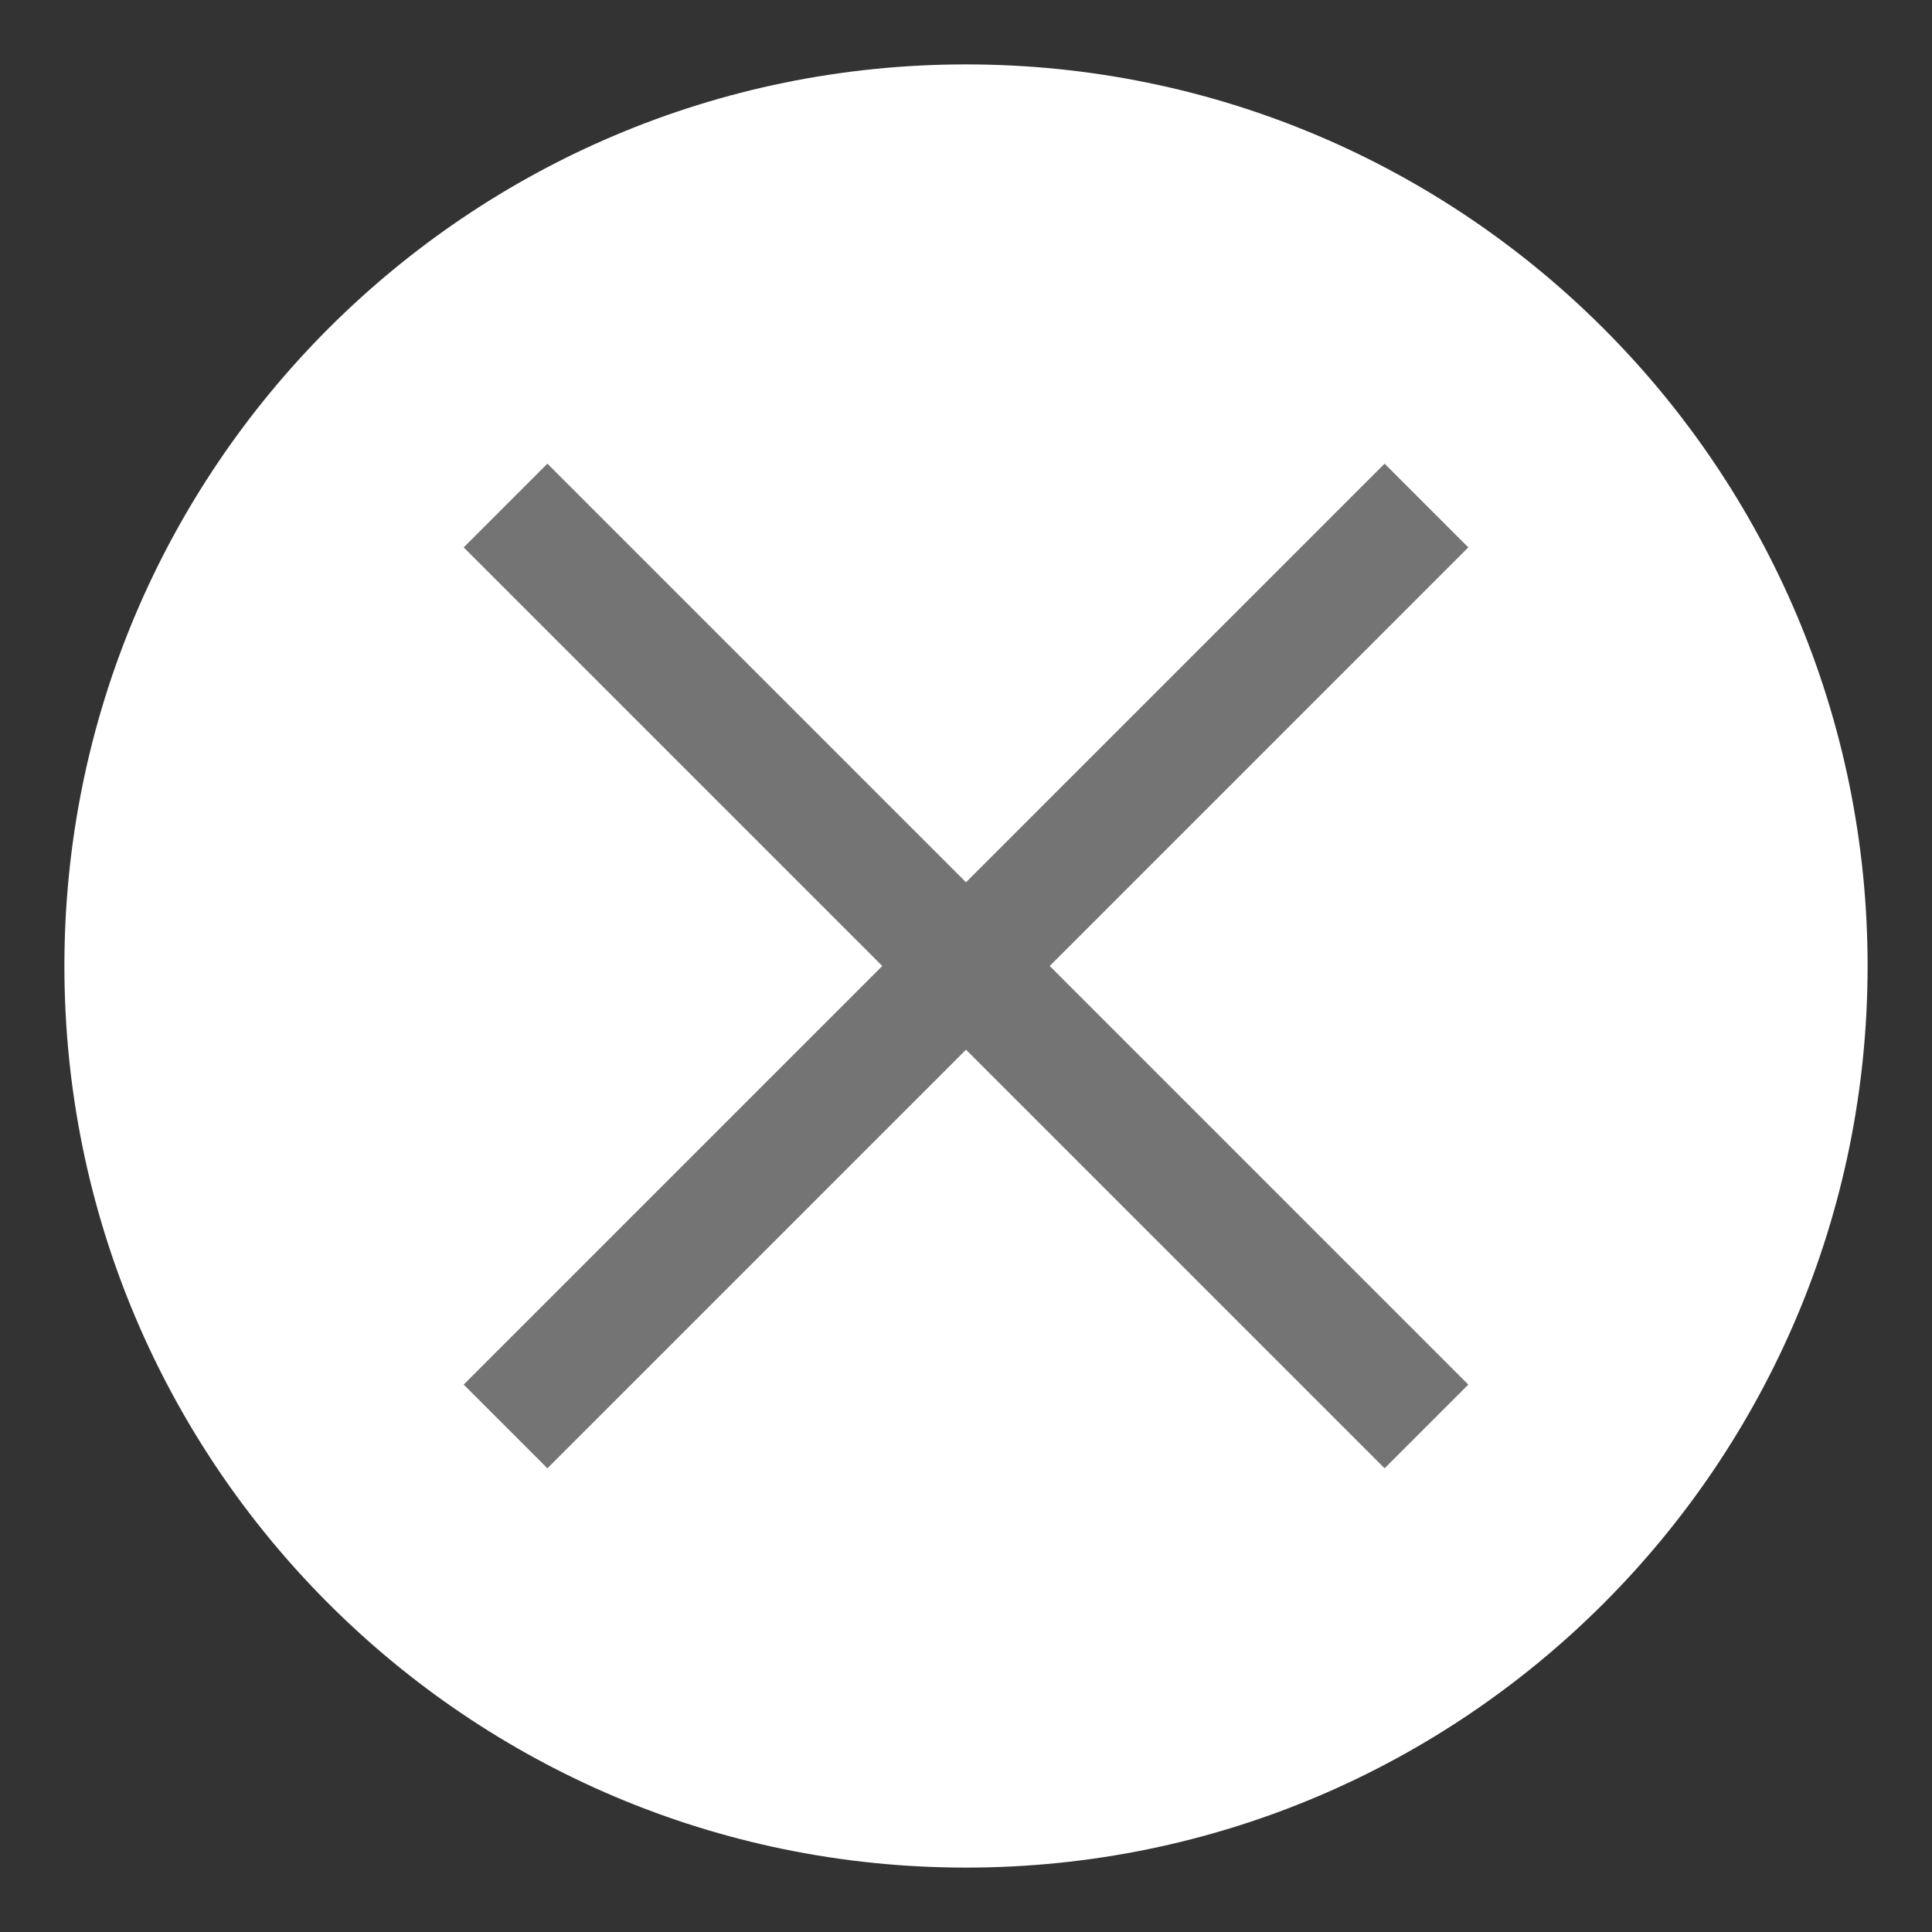 <?xml version="1.0" encoding="UTF-8" standalone="no"?>
<svg width="30px" height="30px" viewBox="0 0 30 30" version="1.1" xmlns="http://www.w3.org/2000/svg" xmlns:xlink="http://www.w3.org/1999/xlink" xmlns:sketch="http://www.bohemiancoding.com/sketch/ns">
    <rect x="0" y="0" width="30" height="30" fill="#333333" stroke="none"/>
    <title>close</title>
    <description>Created with Sketch (http://www.bohemiancoding.com/sketch)</description>
    <defs></defs>
    <g id="Page 1" stroke="none" stroke-width="1" fill="none" fill-rule="evenodd">
        <path d="M15,29 C22.732,29 29,22.732 29,15 C29,7.268 22.732,1 15,1 C7.268,1 1,7.268 1,15 C1,22.732 7.268,29 15,29 Z M15,29" id="Oval 2" fill="#FFFFFF"></path>
        <path d="M7.2,21.5 L13.7,15 L7.2,8.5 L8.5,7.2 L15,13.7 L21.5,7.2 L22.8,8.5 L16.3,15 L22.8,21.5 L21.5,22.8 L15,16.3 L8.5,22.8 Z M7.2,21.5" id="Rectangle 9 copy" fill="#747474"></path>
    </g>
</svg>